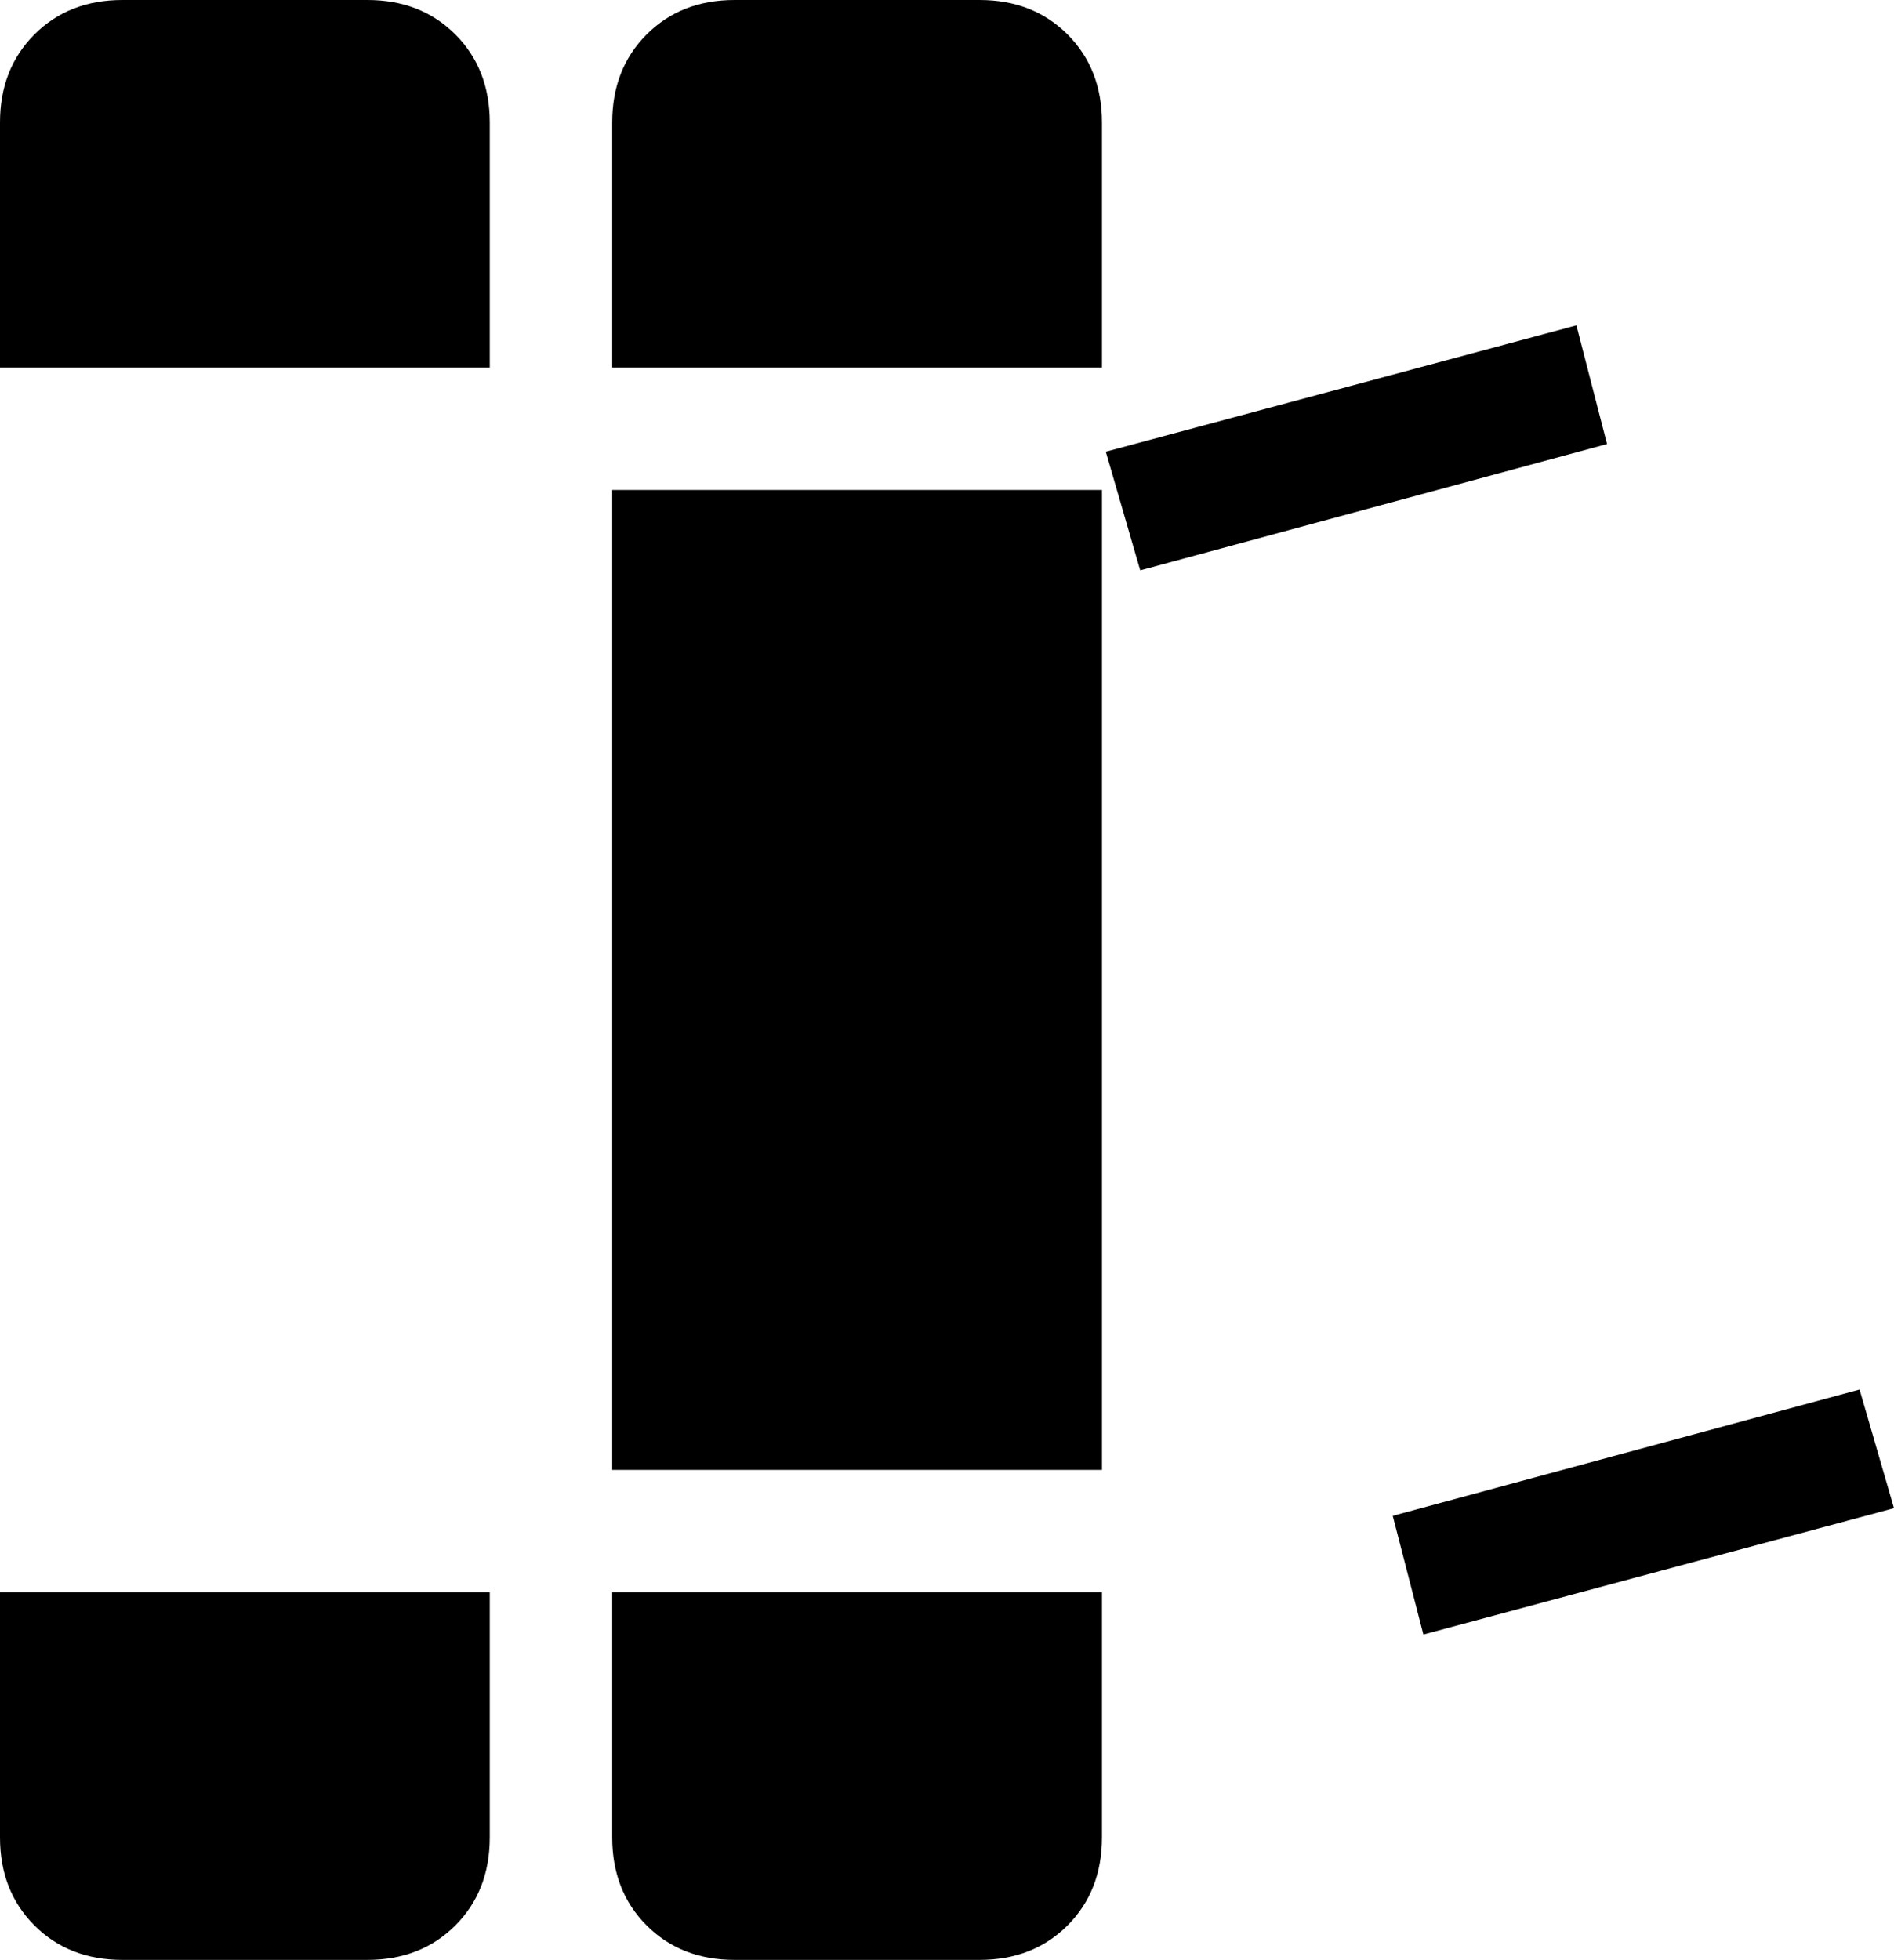 <svg xmlns="http://www.w3.org/2000/svg" viewBox="0 0 495 512">
    <path d="M 32 0 L 96 0 Q 110 0 119 9 Q 128 18 128 32 L 128 96 L 0 96 L 0 32 Q 0 18 9 9 Q 18 0 32 0 L 32 0 Z M 0 480 L 0 416 L 128 416 L 128 480 Q 128 494 119 503 Q 110 512 96 512 L 32 512 Q 18 512 9 503 Q 0 494 0 480 L 0 480 Z M 160 32 Q 160 18 169 9 L 169 9 Q 178 0 192 0 L 256 0 Q 270 0 279 9 Q 288 18 288 32 L 288 96 L 160 96 L 160 32 L 160 32 Z M 160 128 L 288 128 L 288 384 L 160 384 L 160 128 L 160 128 Z M 160 416 L 288 416 L 288 480 Q 288 494 279 503 Q 270 512 256 512 L 192 512 Q 178 512 169 503 Q 160 494 160 480 L 160 416 L 160 416 Z M 289 118 L 412 85 L 420 116 L 298 149 L 289 118 L 289 118 Z M 364 396 L 486 363 L 495 394 L 372 427 L 364 396 L 364 396 Z"/>
</svg>
